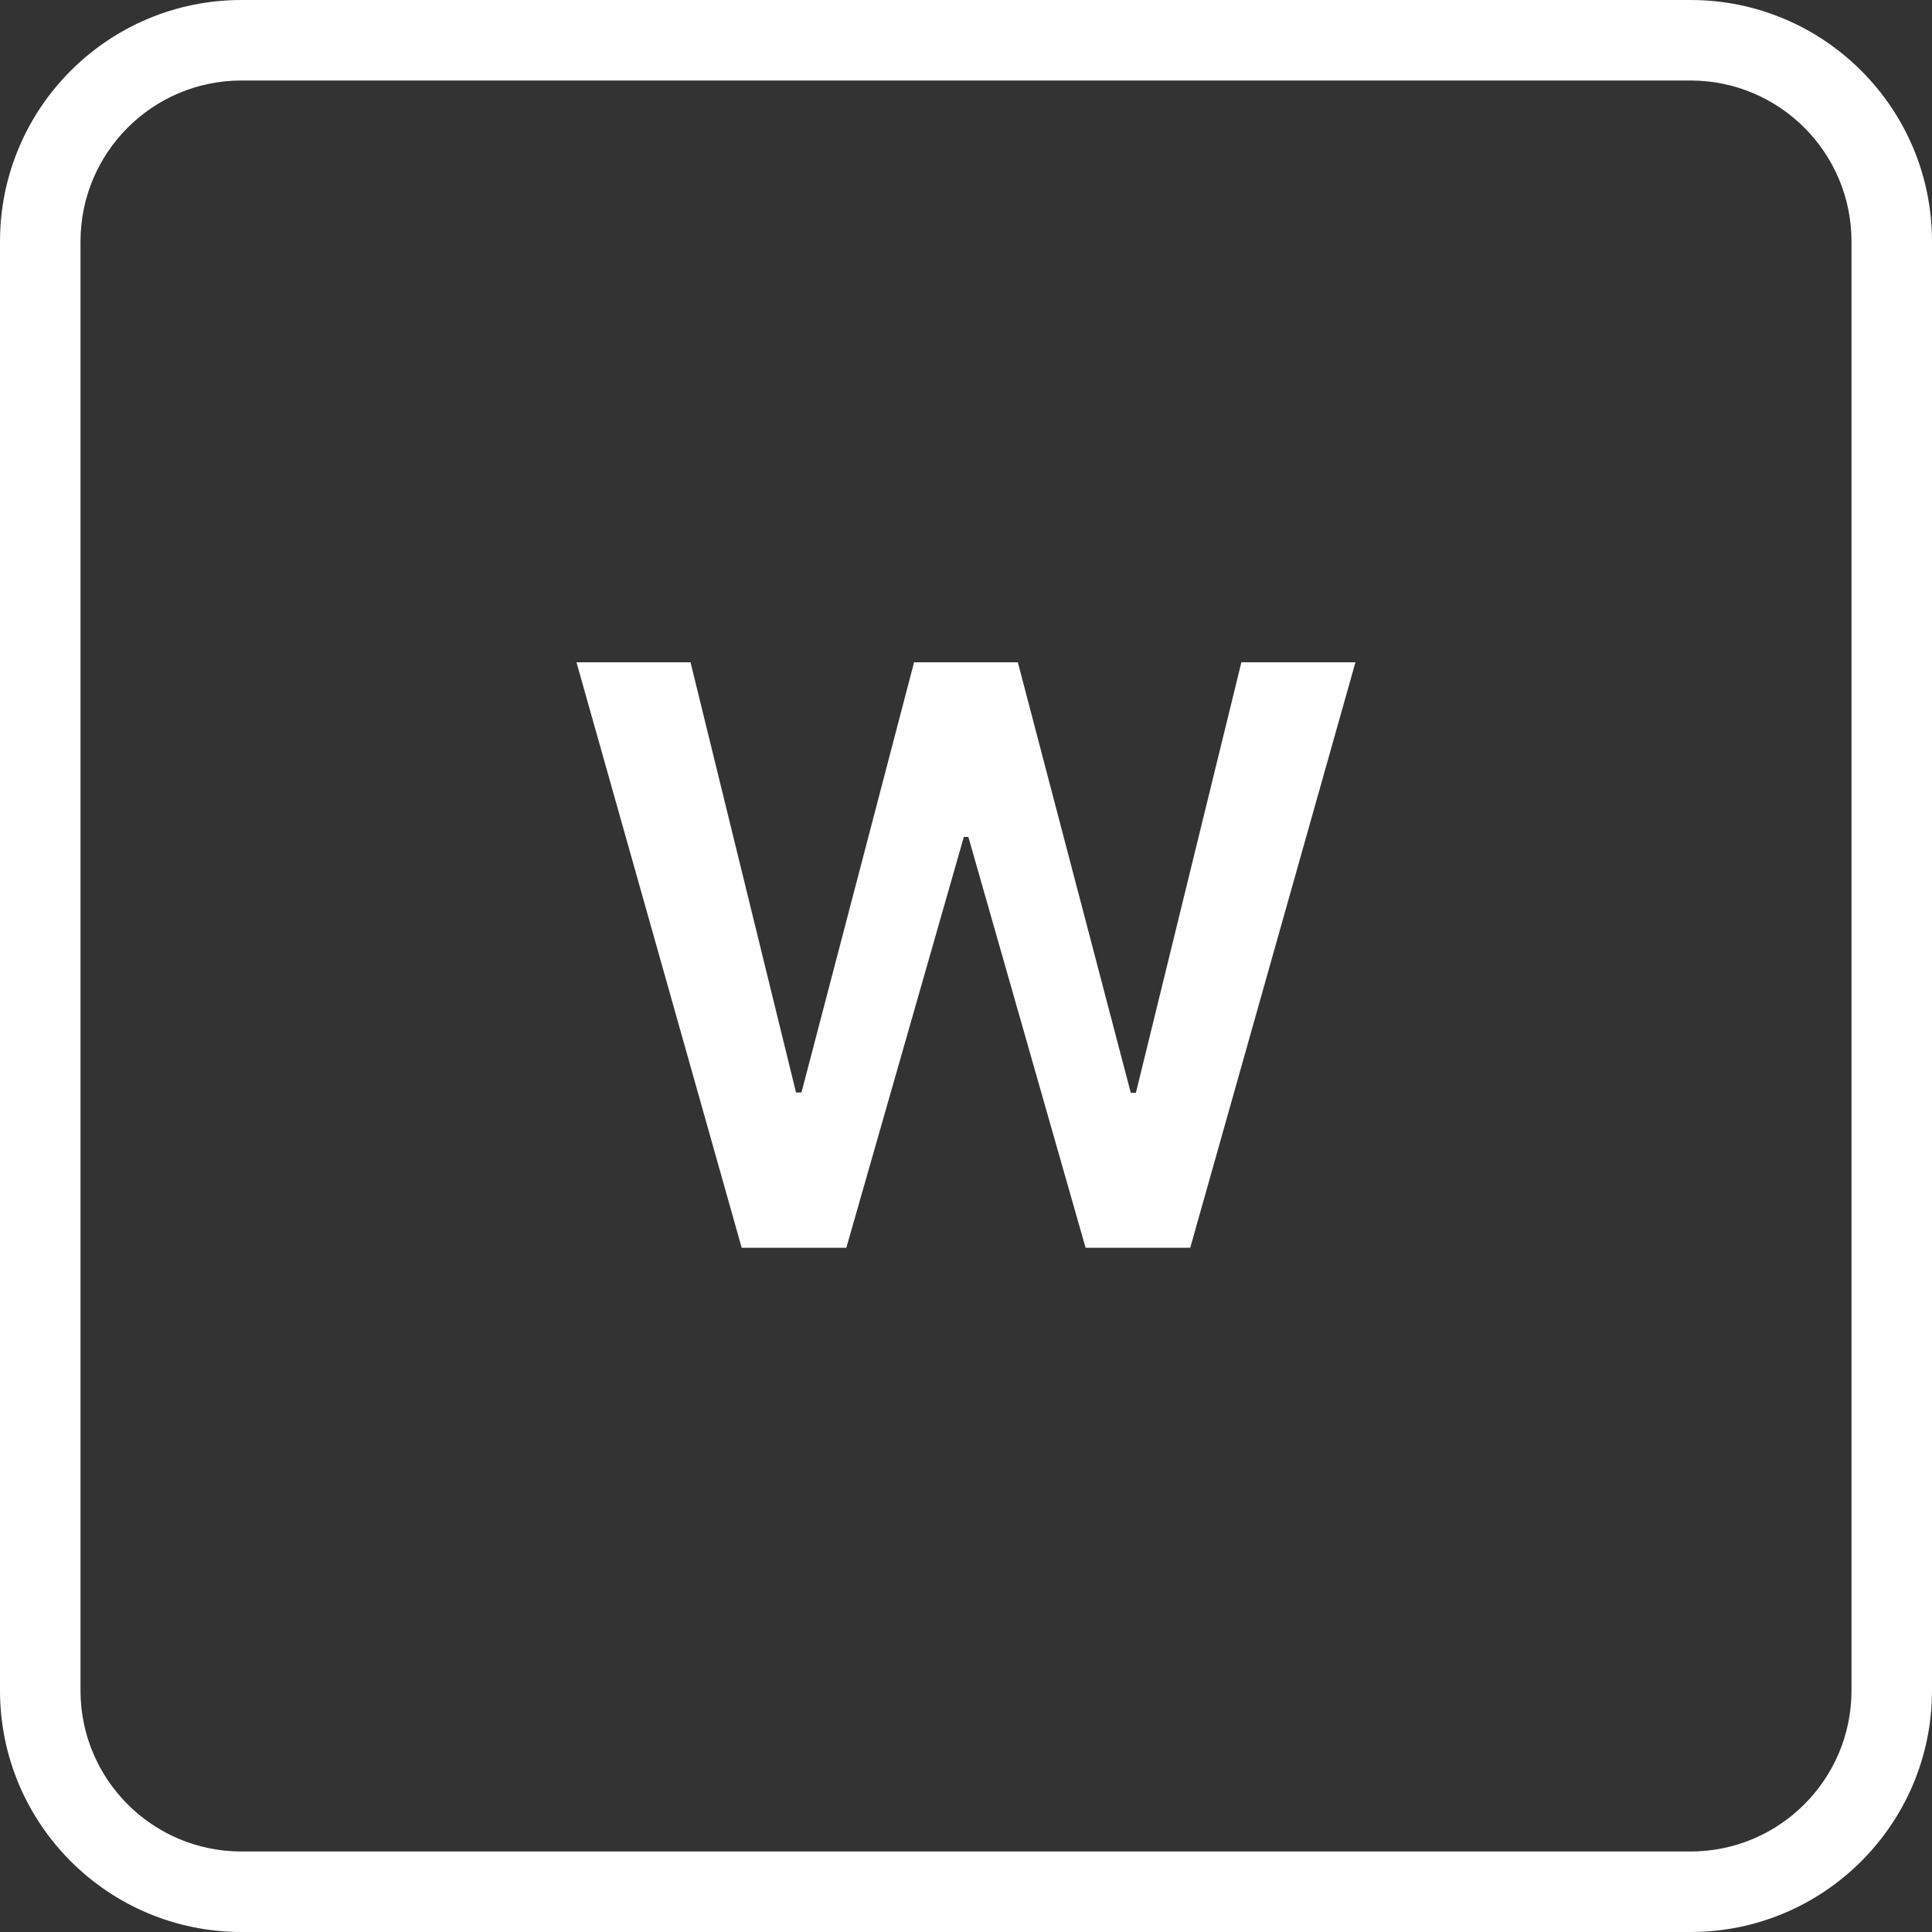 <svg width="48" height="48" viewBox="0 0 48 48" fill="none" xmlns="http://www.w3.org/2000/svg">
<rect x="0" y="0" width="48" height="48" fill="#333333" stroke="none"/>
<path fill-rule="evenodd" clip-rule="evenodd" d="M42 2H6C3.791 2 2 3.791 2 6V42C2 44.209 3.791 46 6 46H42C44.209 46 46 44.209 46 42V6C46 3.791 44.209 2 42 2ZM6 0C2.686 0 0 2.686 0 6V42C0 45.314 2.686 48 6 48H42C45.314 48 48 45.314 48 42V6C48 2.686 45.314 0 42 0H6Z" fill="white"/>
<path d="M18.427 31L14.322 16.454H17.156L19.777 27.143H19.912L22.71 16.454H25.288L28.094 27.151H28.221L30.842 16.454H33.676L29.571 31H26.971L24.059 20.794H23.946L21.027 31H18.427Z" fill="white"/>
</svg>
